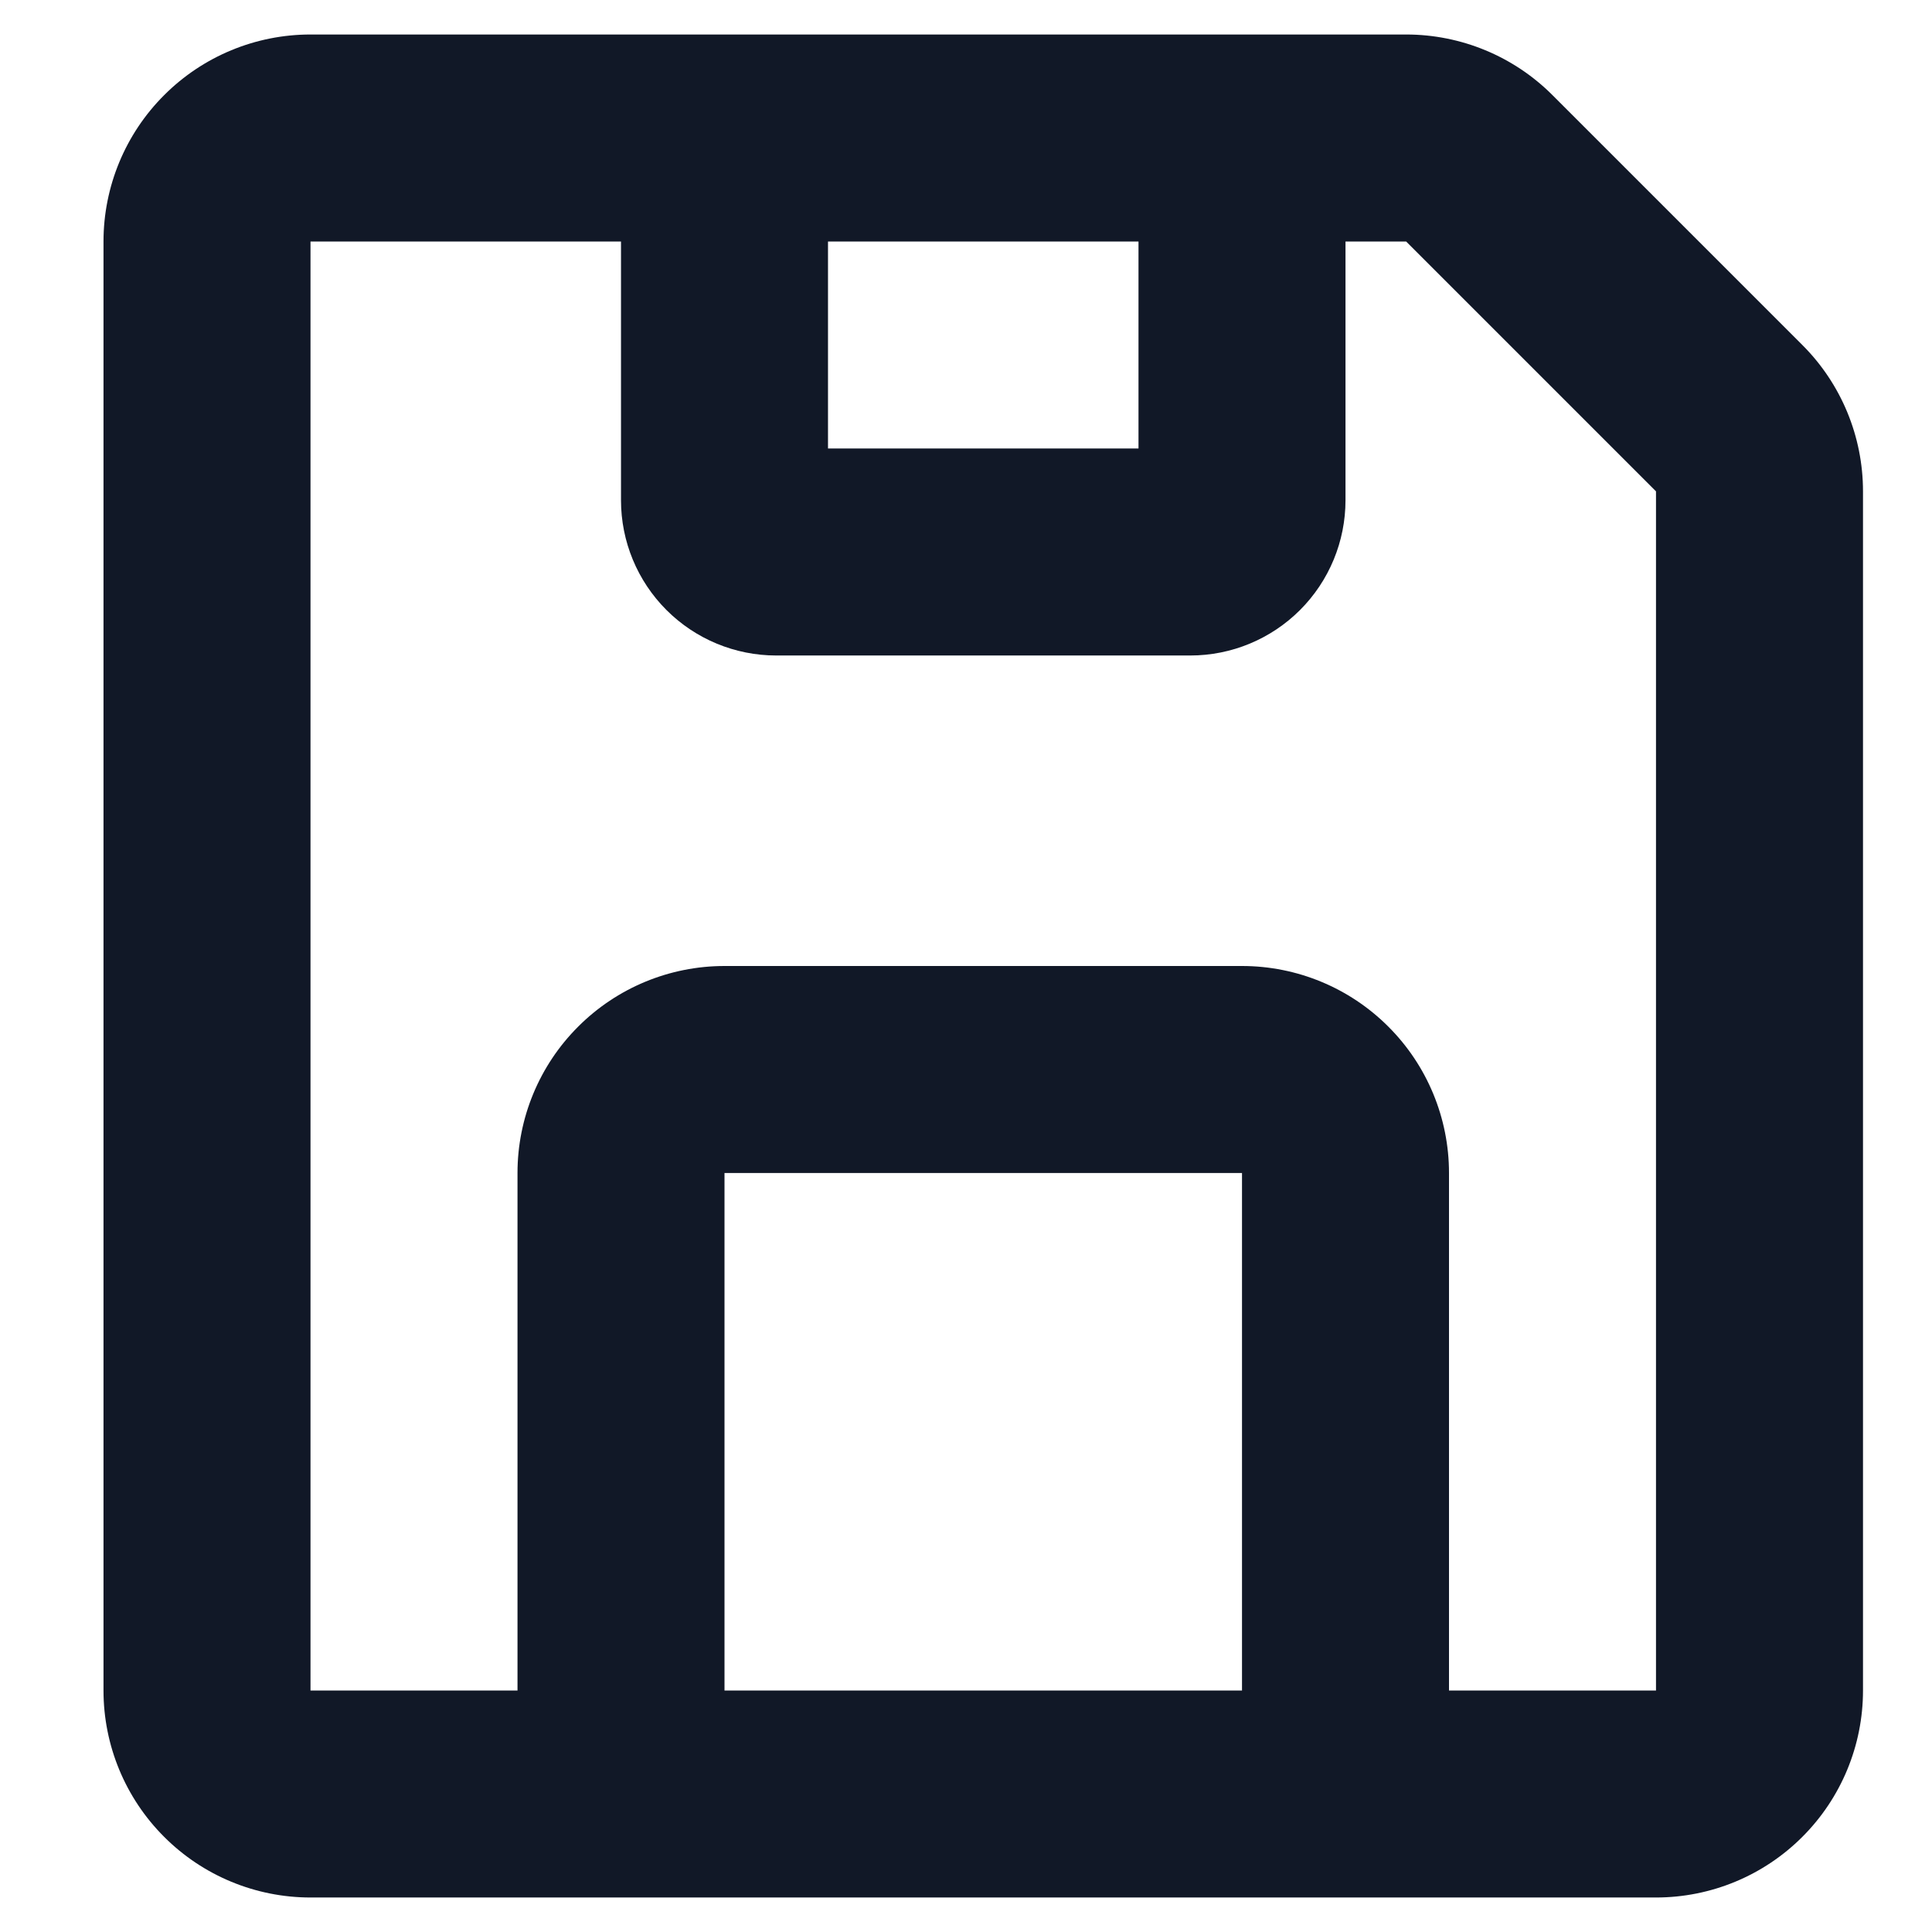 <svg width="20" height="20" viewBox="0 0 26 28" fill="none" xmlns="http://www.w3.org/2000/svg">
<path fill-rule="evenodd" clip-rule="evenodd" d="M0.5 3.5C0.5 2.704 0.816 1.941 1.379 1.379C1.941 0.816 2.704 0.5 3.5 0.5H19.379C20.175 0.5 20.938 0.816 21.5 1.379L25.121 5C25.684 5.562 26 6.325 26 7.121V24.5C26 25.296 25.684 26.059 25.121 26.621C24.559 27.184 23.796 27.5 23 27.5H3.5C2.704 27.5 1.941 27.184 1.379 26.621C0.816 26.059 0.5 25.296 0.5 24.5V3.5ZM8 3.5H3.5V24.5H6.5V17C6.5 16.204 6.816 15.441 7.379 14.879C7.941 14.316 8.704 14 9.5 14H17C17.796 14 18.559 14.316 19.121 14.879C19.684 15.441 20 16.204 20 17V24.5H23V7.121L19.379 3.5H18.5V7.25C18.5 7.847 18.263 8.419 17.841 8.841C17.419 9.263 16.847 9.5 16.25 9.5H10.25C9.653 9.5 9.081 9.263 8.659 8.841C8.237 8.419 8 7.847 8 7.25V3.5ZM11 3.5V6.5H15.5V3.5H11ZM17 24.5H9.5V17H17V24.5Z" fill="#111827"/>
</svg>
